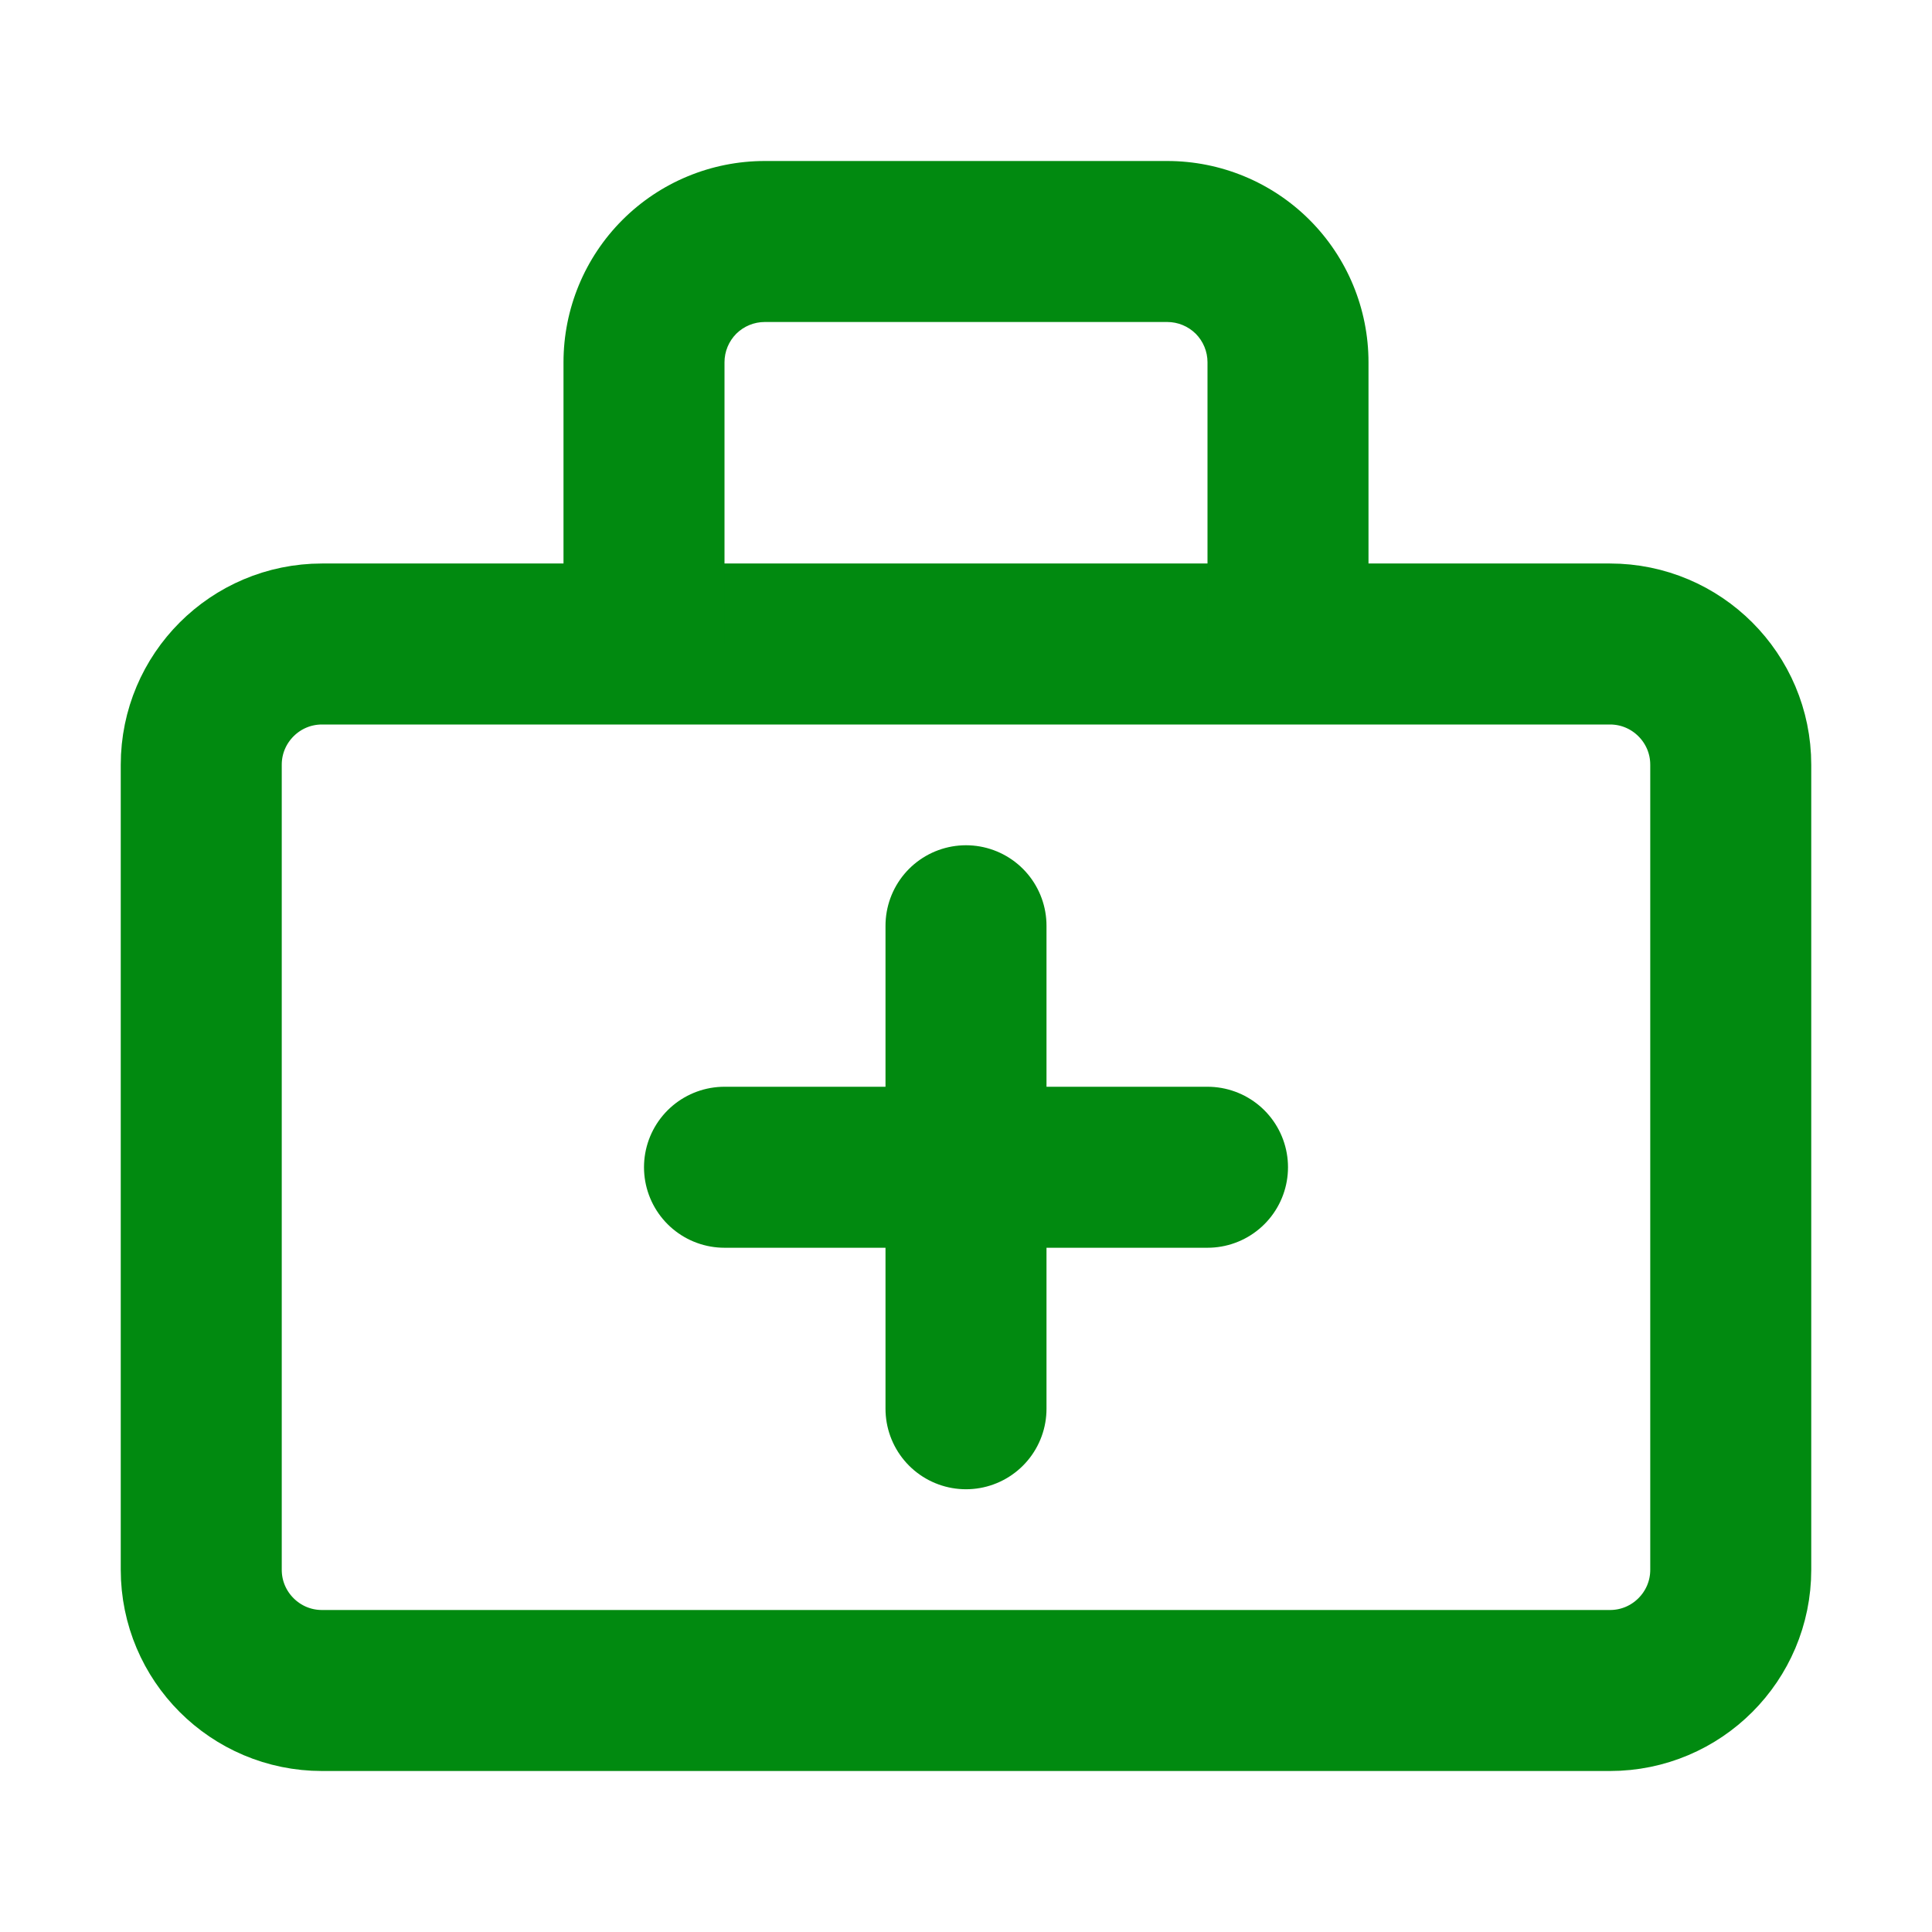 <svg width="24" height="24" viewBox="0 0 24 24" fill="none" xmlns="http://www.w3.org/2000/svg">
<path d="M20 8H4C3.172 8 2.5 8.672 2.5 9.5V19.5C2.5 20.328 3.172 21 4 21H20C20.828 21 21.5 20.328 21.5 19.5V9.5C21.5 8.672 20.828 8 20 8Z" stroke="#018A10" stroke-width="2" stroke-linejoin="round"/>
<path d="M9.5 4H14.5V2H9.5V4ZM15 4.5V8H17V4.5H15ZM9 8V4.5H7V8H9ZM14.5 4C14.633 4 14.76 4.053 14.854 4.146C14.947 4.24 15 4.367 15 4.5H17C17 3.837 16.737 3.201 16.268 2.732C15.799 2.263 15.163 2 14.5 2V4ZM9.5 2C8.837 2 8.201 2.263 7.732 2.732C7.263 3.201 7 3.837 7 4.5H9C9 4.367 9.053 4.24 9.146 4.146C9.24 4.053 9.367 4 9.5 4V2Z" fill="#018A10"/>
<path d="M9 14.5H15M12 11.5V17.5" stroke="#018A10" stroke-width="2" stroke-linecap="round" stroke-linejoin="round"/>
</svg>
